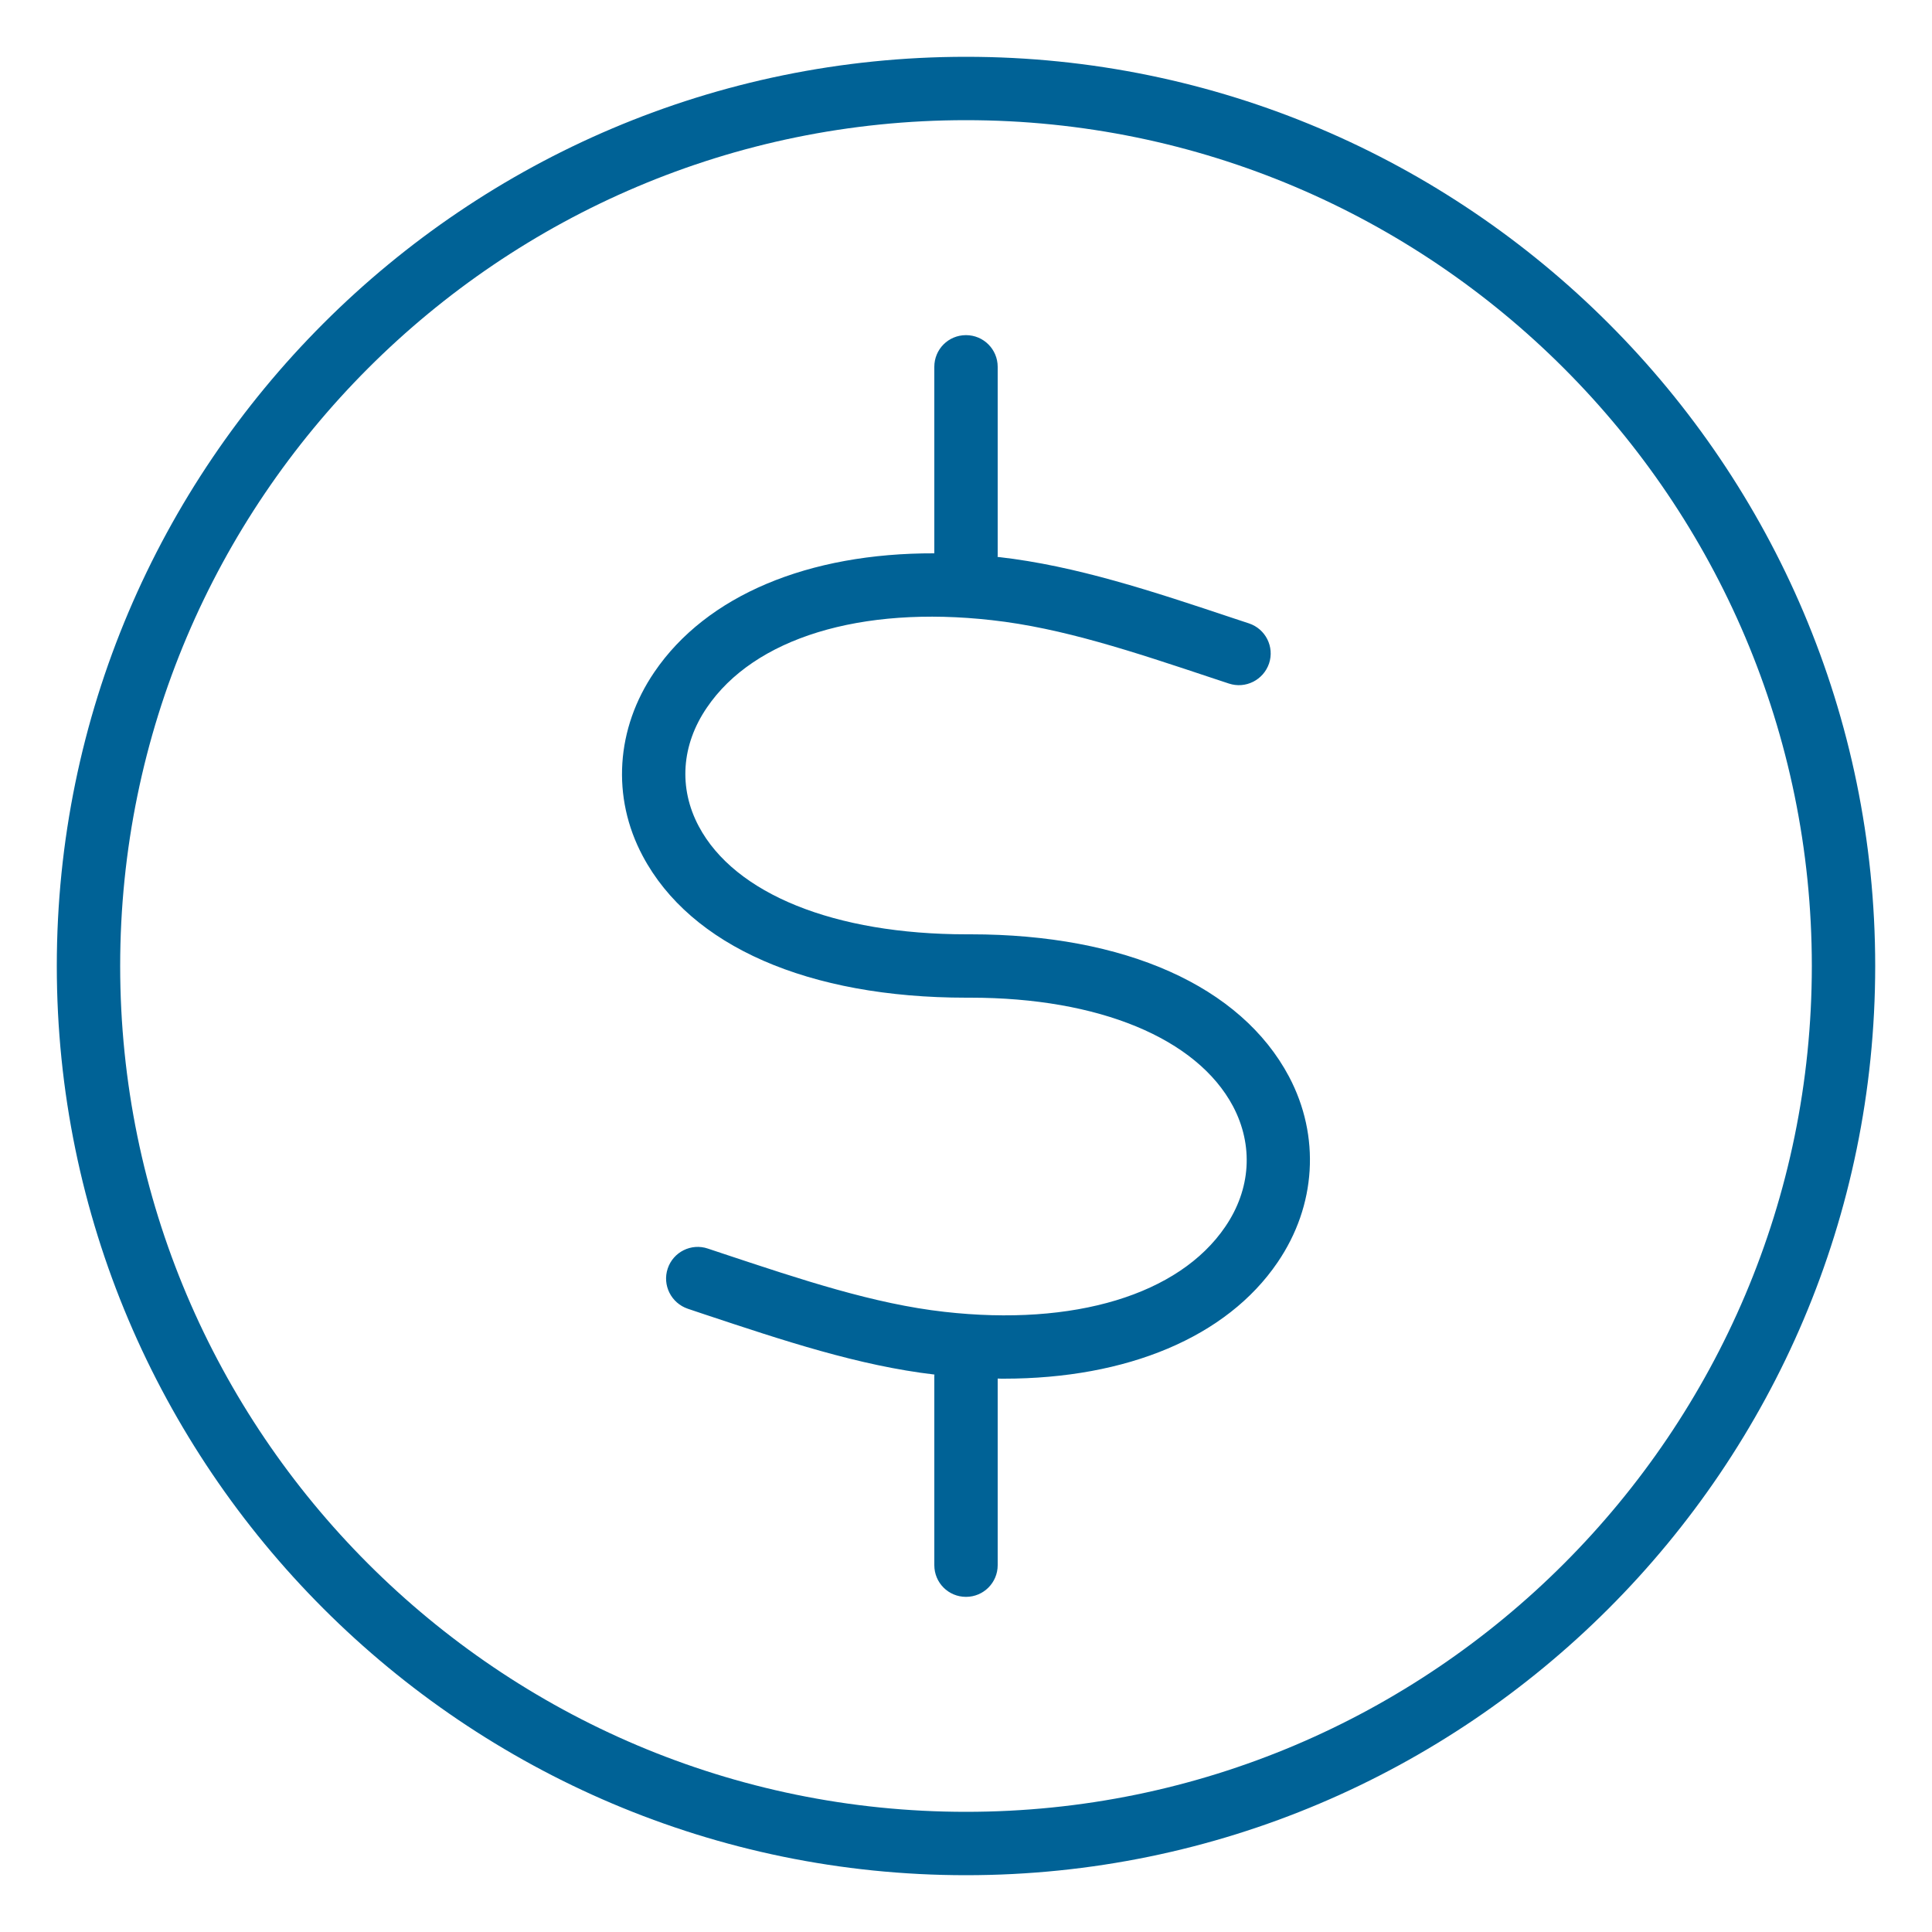 <?xml version="1.0" encoding="utf-8"?>
<!-- Generator: Adobe Illustrator 27.9.0, SVG Export Plug-In . SVG Version: 6.00 Build 0)  -->
<svg version="1.1" xmlns="http://www.w3.org/2000/svg" xmlns:xlink="http://www.w3.org/1999/xlink" x="0px" y="0px"
	 viewBox="0 0 150 150" style="enable-background:new 0 0 150 150;" xml:space="preserve">
<style type="text/css">
	.st0{display:none;}
	.st1{display:inline;}
	.st2{fill:none;stroke:#FFFFFF;stroke-width:4.461;stroke-linecap:round;stroke-linejoin:round;stroke-miterlimit:22.926;}
	.st3{fill:none;stroke:#FFFFFF;stroke-width:4.78;stroke-linecap:round;stroke-linejoin:round;stroke-miterlimit:22.926;}
	.st4{fill:none;stroke:#FFFFFF;stroke-width:4.416;stroke-linecap:round;stroke-linejoin:round;stroke-miterlimit:22.926;}
	.st5{fill:#990000;}
	.st6{fill:#FFFFFF;}
	.st7{fill:#00843D;}
	.st8{fill:#006296;}
</style>
<g id="white_icons" class="st0">
</g>
<g id="green_icons">
</g>
<g id="blue_icons">
	<g>
		<g>
			<path class="st8" d="M75,145.59c-38.92,0-70.59-31.67-70.59-70.59C4.41,36.08,36.08,4.41,75,4.41S145.59,36.08,145.59,75
				C145.59,113.92,113.92,145.59,75,145.59z M75,9.33C38.79,9.33,9.33,38.79,9.33,75c0,36.21,29.46,65.67,65.67,65.67
				s65.67-29.46,65.67-65.67C140.67,38.79,111.21,9.33,75,9.33z"/>
		</g>
		<g>
			<path class="st8" d="M99.19,98.01c-3.95,5.81-11.69,9.03-21.26,9.03c-0.15,0-0.31,0-0.47-0.01v14.49c0,1.36-1.1,2.46-2.46,2.46
				c-1.37,0-2.46-1.1-2.46-2.46v-14.63c0-0.05,0-0.12,0.01-0.17c-5.89-0.69-11.73-2.64-17.9-4.69l-1.25-0.42
				c-1.29-0.44-1.99-1.83-1.56-3.12c0.43-1.29,1.83-1.99,3.12-1.55l1.26,0.42c5.99,1.99,11.65,3.88,17.1,4.49
				c10.06,1.14,18.22-1.32,21.81-6.61c1.99-2.91,2.2-6.32,0.6-9.35c-2.81-5.28-10.42-8.43-20.39-8.43h-0.32
				c-12.26,0-21.4-4-25.12-11c-2.43-4.55-2.09-9.9,0.91-14.29c4.05-5.95,11.96-9.24,21.73-9.21V28.48c0-1.36,1.09-2.46,2.46-2.46
				c1.36,0,2.46,1.1,2.46,2.46v14.63c0,0.04,0,0.09-0.01,0.13c0.03,0,0.08,0.01,0.11,0.01c5.99,0.68,11.94,2.66,18.23,4.76
				l1.18,0.39c1.29,0.43,1.99,1.82,1.56,3.11c-0.44,1.29-1.83,1.99-3.12,1.56l-1.18-0.39c-6.3-2.1-11.75-3.92-17.22-4.53
				C66.82,47,58.54,49.54,54.88,54.94c-1.98,2.9-2.21,6.24-0.63,9.21c2.79,5.26,10.55,8.39,20.79,8.39h0.32
				c11.99,0,20.99,4.02,24.72,11.05C102.52,88.21,102.2,93.6,99.19,98.01z"/>
		</g>
	</g>
</g>
</svg>
